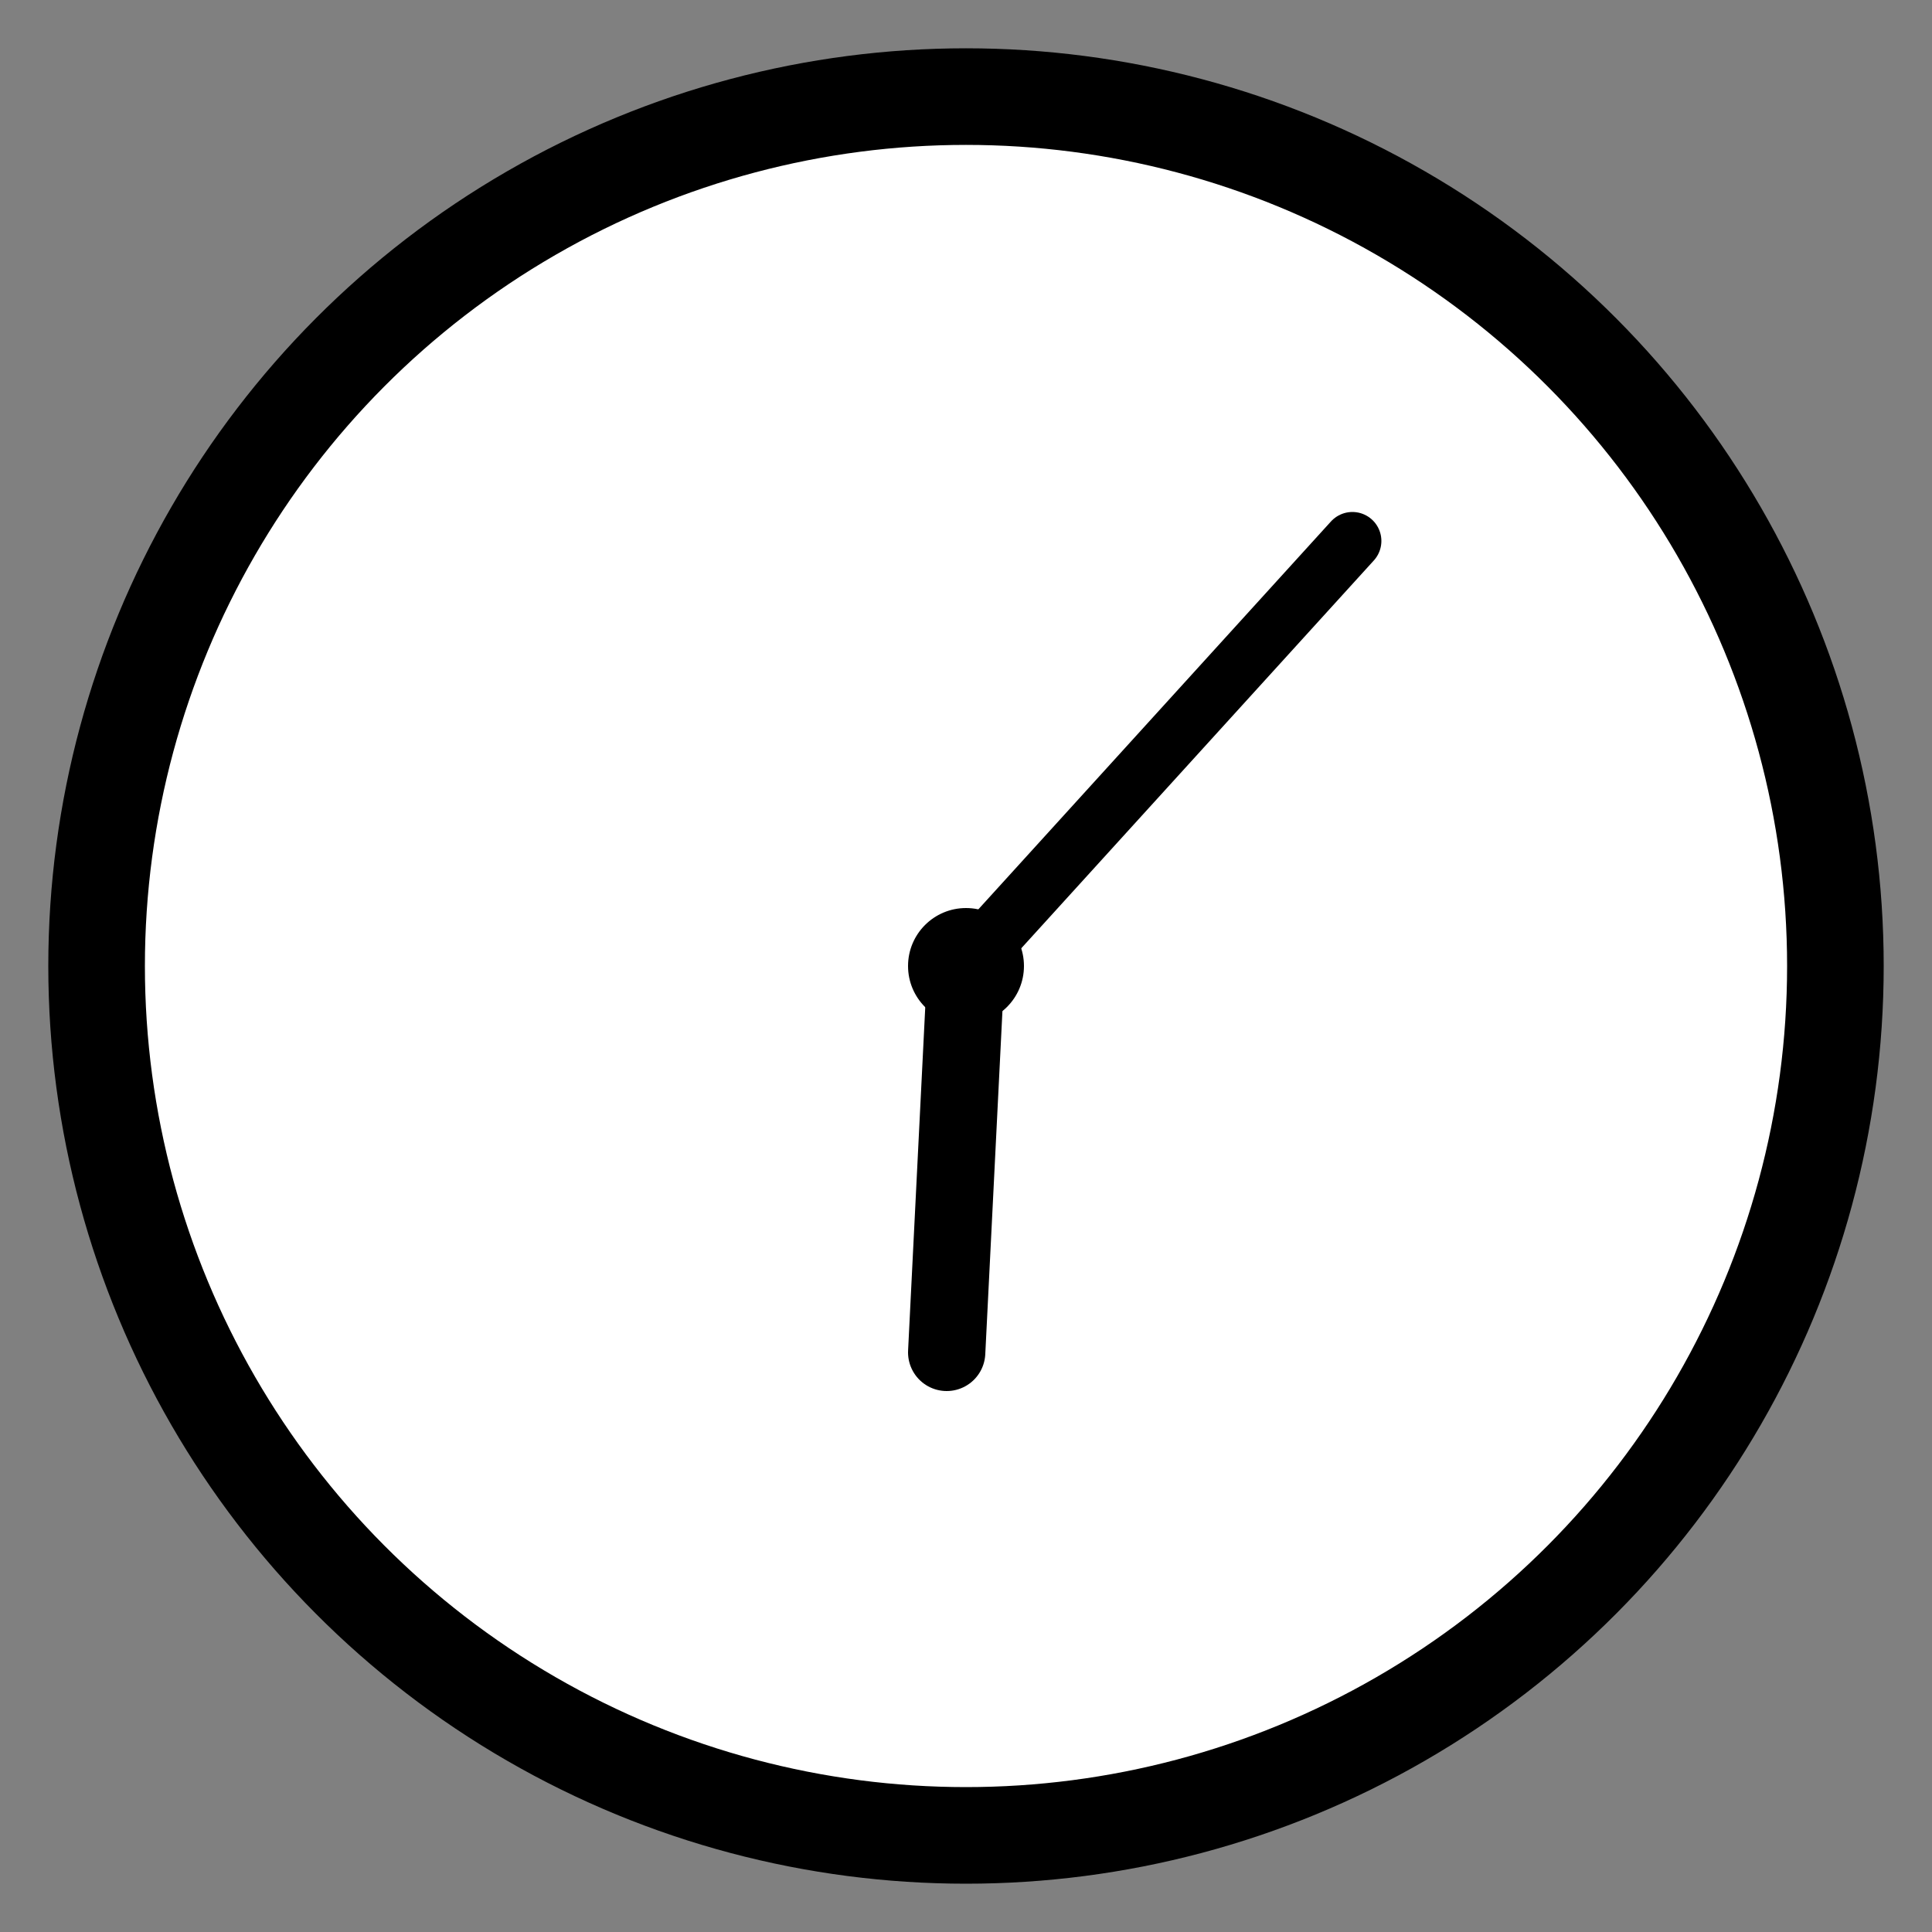 
<svg width="100" height="100" viewBox="0 0 100 100" xmlns="http://www.w3.org/2000/svg">
    <rect x="0" y="0" width="100" height="100" fill="#808080" stroke="none"/>
    <!-- Clock Circle -->
    <circle cx="50" cy="50" r="45" stroke="black" stroke-width="5" fill="white"/>
    
    <!-- Clock Center -->
    <circle cx="50" cy="50" r="3" fill="black"/>
    
    <!-- Hour Hand -->
    <line x1="50" y1="50" x2="49" y2="70" stroke="black" stroke-width="4" stroke-linecap="round"/>
    
    <!-- Minute Hand -->
    <line x1="50" y1="50" x2="70" y2="28" stroke="black" stroke-width="3" stroke-linecap="round"/>
</svg>
    